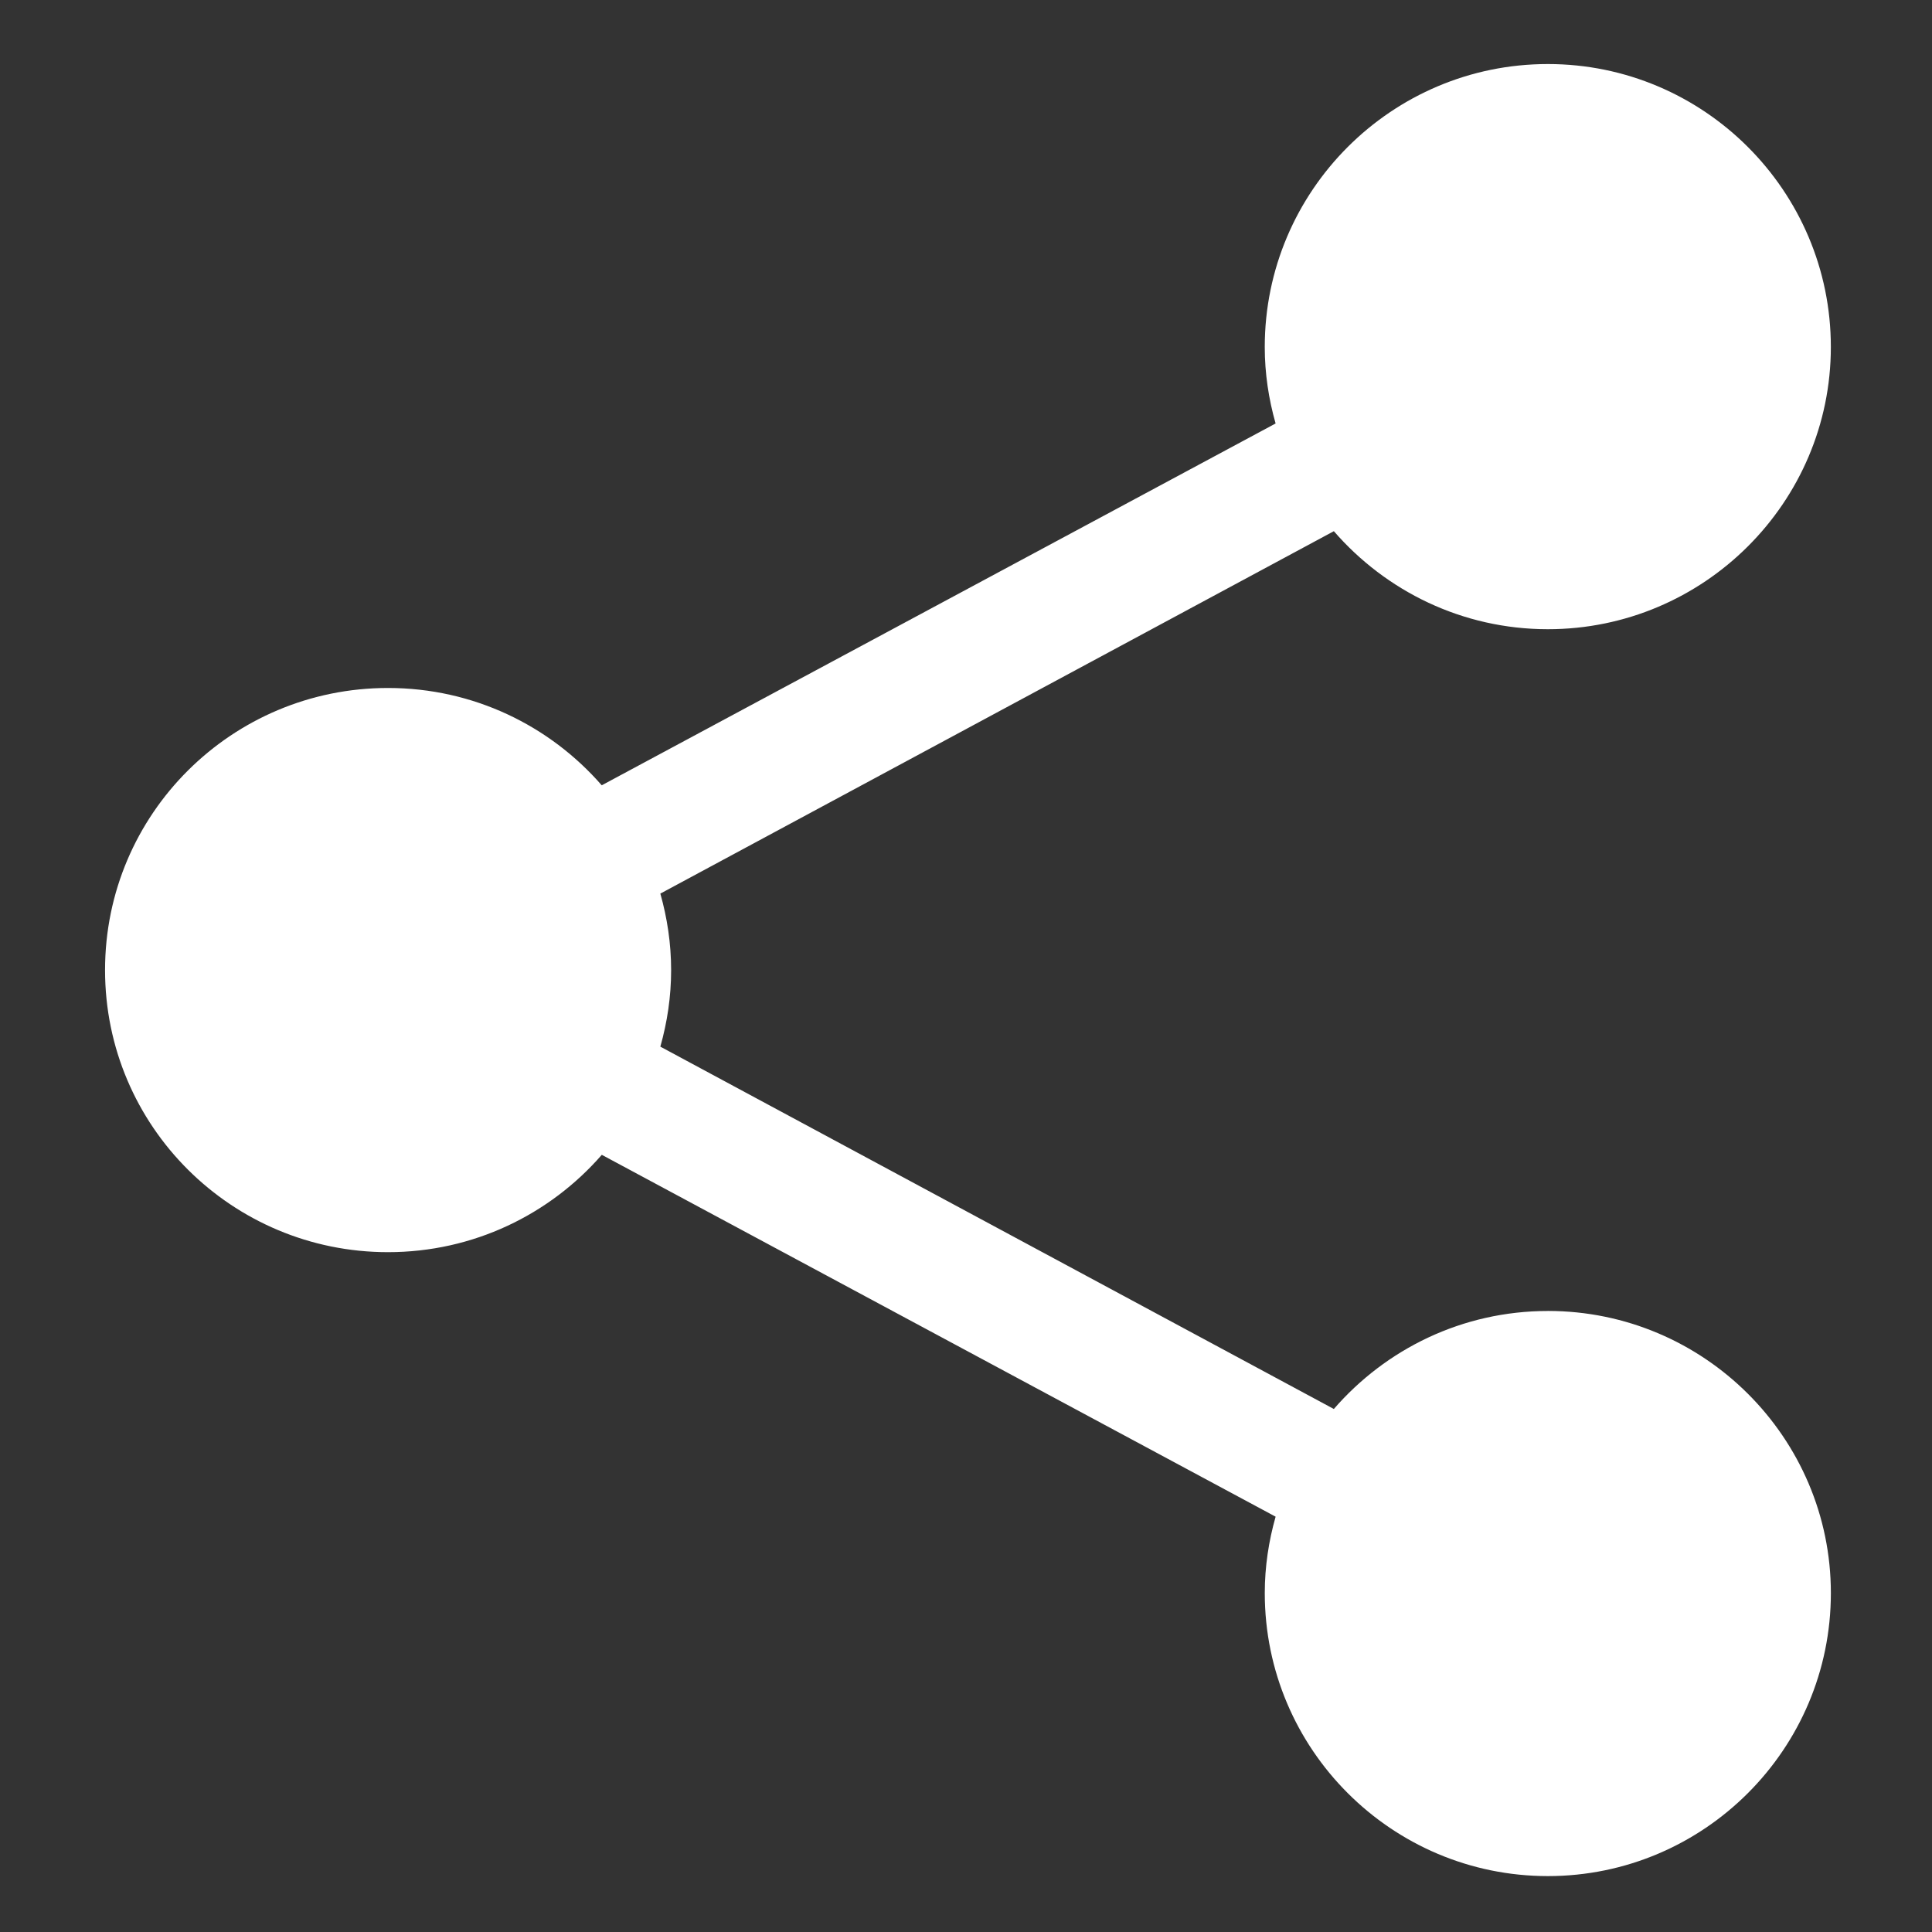 <?xml version="1.0" encoding="UTF-8" standalone="no"?>
<!-- Created with Inkscape (http://www.inkscape.org/) -->

<svg
   xmlns:dc="http://purl.org/dc/elements/1.1/"
   xmlns:cc="http://creativecommons.org/ns#"
   xmlns:rdf="http://www.w3.org/1999/02/22-rdf-syntax-ns#"
   xmlns:svg="http://www.w3.org/2000/svg"
   xmlns="http://www.w3.org/2000/svg"
   xmlns:sodipodi="http://sodipodi.sourceforge.net/DTD/sodipodi-0.dtd"
   xmlns:inkscape="http://www.inkscape.org/namespaces/inkscape"
   id="svg2985"
   version="1.1"
   inkscape:version="0.48.4 r9939"
   width="120"
   height="120"
   viewBox="0 0 120 120"
   xml:space="preserve"
   sodipodi:docname="document_share.svg"><rect x="0" y="0" width="120" height="120" fill="#333333" stroke="none"/><defs
     id="defs2989"><linearGradient
       x1="0"
       y1="0"
       x2="1"
       y2="0"
       gradientUnits="userSpaceOnUse"
       gradientTransform="matrix(0,96,96,0,48,0)"
       spreadMethod="pad"
       id="linearGradient3007"><stop
         style="stop-opacity:1;stop-color:#272d33"
         offset="0"
         id="stop3009" /><stop
         style="stop-opacity:1;stop-color:#000000"
         offset="1"
         id="stop3011" /></linearGradient><clipPath
       clipPathUnits="userSpaceOnUse"
       id="clipPath3021"><path
         d="M 0,96 96,96 96,0 0,0 0,96 z"
         id="path3023" /></clipPath><clipPath
       clipPathUnits="userSpaceOnUse"
       id="clipPath3033"><path
         d="M 0,96 96,96 96,0 0,0 0,96 z"
         id="path3035" /></clipPath><clipPath
       clipPathUnits="userSpaceOnUse"
       id="clipPath3045"><path
         d="M 0,96 96,96 96,0 0,0 0,96 z"
         id="path3047" /></clipPath><clipPath
       clipPathUnits="userSpaceOnUse"
       id="clipPath3057"><path
         d="M 0,96 96,96 96,0 0,0 0,96 z"
         id="path3059" /></clipPath><clipPath
       clipPathUnits="userSpaceOnUse"
       id="clipPath3073"><path
         d="M 0,96 96,96 96,0 0,0 0,96 z"
         id="path3075" /></clipPath><clipPath
       clipPathUnits="userSpaceOnUse"
       id="clipPath3083"><path
         d="M 0,96 96,96 96,0 0,0 0,96 z"
         id="path3085" /></clipPath><clipPath
       clipPathUnits="userSpaceOnUse"
       id="clipPath3093"><path
         d="M 0,96 96,96 96,0 0,0 0,96 z"
         id="path3095" /></clipPath><clipPath
       clipPathUnits="userSpaceOnUse"
       id="clipPath3105"><path
         d="M 0,96 96,96 96,0 0,0 0,96 z"
         id="path3107" /></clipPath><clipPath
       clipPathUnits="userSpaceOnUse"
       id="clipPath3121"><path
         d="M 0,96 96,96 96,0 0,0 0,96 z"
         id="path3123" /></clipPath><clipPath
       clipPathUnits="userSpaceOnUse"
       id="clipPath3131"><path
         d="M 0,96 96,96 96,0 0,0 0,96 z"
         id="path3133" /></clipPath><clipPath
       clipPathUnits="userSpaceOnUse"
       id="clipPath3159"><path
         d="M 0,96 96,96 96,0 0,0 0,96 z"
         id="path3161" /></clipPath><clipPath
       clipPathUnits="userSpaceOnUse"
       id="clipPath3183"><path
         d="M 0,96 96,96 96,0 0,0 0,96 z"
         id="path3185" /></clipPath><clipPath
       clipPathUnits="userSpaceOnUse"
       id="clipPath3199"><path
         d="M 0,96 96,96 96,0 0,0 0,96 z"
         id="path3201" /></clipPath><clipPath
       clipPathUnits="userSpaceOnUse"
       id="clipPath3215"><path
         d="M 0,96 96,96 96,0 0,0 0,96 z"
         id="path3217" /></clipPath><clipPath
       clipPathUnits="userSpaceOnUse"
       id="clipPath3235"><path
         d="M 0,96 96,96 96,0 0,0 0,96 z"
         id="path3237" /></clipPath><clipPath
       clipPathUnits="userSpaceOnUse"
       id="clipPath3251"><path
         d="M 0,96 96,96 96,0 0,0 0,96 z"
         id="path3253" /></clipPath><clipPath
       clipPathUnits="userSpaceOnUse"
       id="clipPath3261"><path
         d="M 0,96 96,96 96,0 0,0 0,96 z"
         id="path3263" /></clipPath><clipPath
       clipPathUnits="userSpaceOnUse"
       id="clipPath3285"><path
         d="M 0,96 96,96 96,0 0,0 0,96 z"
         id="path3287" /></clipPath><clipPath
       clipPathUnits="userSpaceOnUse"
       id="clipPath3307"><path
         d="M 0,96 96,96 96,0 0,0 0,96 z"
         id="path3309" /></clipPath><clipPath
       clipPathUnits="userSpaceOnUse"
       id="clipPath3327"><path
         d="M 0,96 96,96 96,0 0,0 0,96 z"
         id="path3329" /></clipPath><clipPath
       clipPathUnits="userSpaceOnUse"
       id="clipPath3339"><path
         d="M 0,96 96,96 96,0 0,0 0,96 z"
         id="path3341" /></clipPath><clipPath
       clipPathUnits="userSpaceOnUse"
       id="clipPath3363"><path
         d="M 0,96 96,96 96,0 0,0 0,96 z"
         id="path3365" /></clipPath><clipPath
       clipPathUnits="userSpaceOnUse"
       id="clipPath3375"><path
         d="M 0,96 96,96 96,0 0,0 0,96 z"
         id="path3377" /></clipPath><clipPath
       clipPathUnits="userSpaceOnUse"
       id="clipPath3387"><path
         d="M 0,96 96,96 96,0 0,0 0,96 z"
         id="path3389" /></clipPath><clipPath
       clipPathUnits="userSpaceOnUse"
       id="clipPath3399"><path
         d="M 0,96 96,96 96,0 0,0 0,96 z"
         id="path3401" /></clipPath><clipPath
       clipPathUnits="userSpaceOnUse"
       id="clipPath3411"><path
         d="M 0,96 96,96 96,0 0,0 0,96 z"
         id="path3413" /></clipPath><clipPath
       clipPathUnits="userSpaceOnUse"
       id="clipPath3423"><path
         d="M 0,96 96,96 96,0 0,0 0,96 z"
         id="path3425" /></clipPath><clipPath
       clipPathUnits="userSpaceOnUse"
       id="clipPath3439"><path
         d="M 0,96 96,96 96,0 0,0 0,96 z"
         id="path3441" /></clipPath><clipPath
       clipPathUnits="userSpaceOnUse"
       id="clipPath3451"><path
         d="M 0,96 96,96 96,0 0,0 0,96 z"
         id="path3453" /></clipPath><clipPath
       clipPathUnits="userSpaceOnUse"
       id="clipPath3475"><path
         d="M 0,96 96,96 96,0 0,0 0,96 z"
         id="path3477" /></clipPath><clipPath
       clipPathUnits="userSpaceOnUse"
       id="clipPath3487"><path
         d="M 0,96 96,96 96,0 0,0 0,96 z"
         id="path3489" /></clipPath><clipPath
       clipPathUnits="userSpaceOnUse"
       id="clipPath3499"><path
         d="M 0,96 96,96 96,0 0,0 0,96 z"
         id="path3501" /></clipPath><clipPath
       clipPathUnits="userSpaceOnUse"
       id="clipPath3515"><path
         d="M 0,96 96,96 96,0 0,0 0,96 z"
         id="path3517" /></clipPath><clipPath
       clipPathUnits="userSpaceOnUse"
       id="clipPath3527"><path
         d="M 0,96 96,96 96,0 0,0 0,96 z"
         id="path3529" /></clipPath><clipPath
       clipPathUnits="userSpaceOnUse"
       id="clipPath3543"><path
         d="M 0,96 96,96 96,0 0,0 0,96 z"
         id="path3545" /></clipPath><clipPath
       clipPathUnits="userSpaceOnUse"
       id="clipPath3555"><path
         d="M 0,96 96,96 96,0 0,0 0,96 z"
         id="path3557" /></clipPath><clipPath
       clipPathUnits="userSpaceOnUse"
       id="clipPath3567"><path
         d="M 0,96 96,96 96,0 0,0 0,96 z"
         id="path3569" /></clipPath><clipPath
       clipPathUnits="userSpaceOnUse"
       id="clipPath3583"><path
         d="M 0,96 96,96 96,0 0,0 0,96 z"
         id="path3585" /></clipPath><clipPath
       clipPathUnits="userSpaceOnUse"
       id="clipPath3595"><path
         d="M 0,96 96,96 96,0 0,0 0,96 z"
         id="path3597" /></clipPath><clipPath
       clipPathUnits="userSpaceOnUse"
       id="clipPath3609"><path
         d="M 0,96 96,96 96,0 0,0 0,96 z"
         id="path3611" /></clipPath><clipPath
       clipPathUnits="userSpaceOnUse"
       id="clipPath3621"><path
         d="M 0,96 96,96 96,0 0,0 0,96 z"
         id="path3623" /></clipPath><clipPath
       clipPathUnits="userSpaceOnUse"
       id="clipPath3633"><path
         d="M 0,96 96,96 96,0 0,0 0,96 z"
         id="path3635" /></clipPath><clipPath
       clipPathUnits="userSpaceOnUse"
       id="clipPath3645"><path
         d="M 0,96 96,96 96,0 0,0 0,96 z"
         id="path3647" /></clipPath><clipPath
       clipPathUnits="userSpaceOnUse"
       id="clipPath3697"><path
         d="M 0,96 96,96 96,0 0,0 0,96 z"
         id="path3699" /></clipPath><clipPath
       clipPathUnits="userSpaceOnUse"
       id="clipPath3713"><path
         d="M 0,96 96,96 96,0 0,0 0,96 z"
         id="path3715" /></clipPath><clipPath
       clipPathUnits="userSpaceOnUse"
       id="clipPath3761"><path
         d="M 0,96 96,96 96,0 0,0 0,96 z"
         id="path3763" /></clipPath><clipPath
       clipPathUnits="userSpaceOnUse"
       id="clipPath3777"><path
         d="M 0,96 96,96 96,0 0,0 0,96 z"
         id="path3779" /></clipPath><clipPath
       clipPathUnits="userSpaceOnUse"
       id="clipPath3793"><path
         d="M 0,96 96,96 96,0 0,0 0,96 z"
         id="path3795" /></clipPath><clipPath
       clipPathUnits="userSpaceOnUse"
       id="clipPath3815"><path
         d="M 0,96 96,96 96,0 0,0 0,96 z"
         id="path3817" /></clipPath><clipPath
       clipPathUnits="userSpaceOnUse"
       id="clipPath3831"><path
         d="M 0,96 96,96 96,0 0,0 0,96 z"
         id="path3833" /></clipPath><clipPath
       clipPathUnits="userSpaceOnUse"
       id="clipPath3887"><path
         d="M 0,96 96,96 96,0 0,0 0,96 z"
         id="path3889" /></clipPath><clipPath
       clipPathUnits="userSpaceOnUse"
       id="clipPath3903"><path
         d="M 0,96 96,96 96,0 0,0 0,96 z"
         id="path3905" /></clipPath><clipPath
       clipPathUnits="userSpaceOnUse"
       id="clipPath3913"><path
         d="M 0,96 96,96 96,0 0,0 0,96 z"
         id="path3915" /></clipPath><clipPath
       clipPathUnits="userSpaceOnUse"
       id="clipPath3925"><path
         d="M 0,96 96,96 96,0 0,0 0,96 z"
         id="path3927" /></clipPath><clipPath
       clipPathUnits="userSpaceOnUse"
       id="clipPath3941"><path
         d="M 0,96 96,96 96,0 0,0 0,96 z"
         id="path3943" /></clipPath><clipPath
       clipPathUnits="userSpaceOnUse"
       id="clipPath3957"><path
         d="M 0,96 96,96 96,0 0,0 0,96 z"
         id="path3959" /></clipPath><clipPath
       clipPathUnits="userSpaceOnUse"
       id="clipPath3973"><path
         d="M 0,96 96,96 96,0 0,0 0,96 z"
         id="path3975" /></clipPath><clipPath
       clipPathUnits="userSpaceOnUse"
       id="clipPath4005"><path
         d="M 0,96 96,96 96,0 0,0 0,96 z"
         id="path4007" /></clipPath><clipPath
       clipPathUnits="userSpaceOnUse"
       id="clipPath4021"><path
         d="M 0,96 96,96 96,0 0,0 0,96 z"
         id="path4023" /></clipPath><clipPath
       clipPathUnits="userSpaceOnUse"
       id="clipPath4037"><path
         d="M 0,96 96,96 96,0 0,0 0,96 z"
         id="path4039" /></clipPath><clipPath
       clipPathUnits="userSpaceOnUse"
       id="clipPath4049"><path
         d="M 0,96 96,96 96,0 0,0 0,96 z"
         id="path4051" /></clipPath><clipPath
       clipPathUnits="userSpaceOnUse"
       id="clipPath4063"><path
         d="M 0,96 96,96 96,0 0,0 0,96 z"
         id="path4065" /></clipPath><clipPath
       clipPathUnits="userSpaceOnUse"
       id="clipPath4079"><path
         d="M 0,96 96,96 96,0 0,0 0,96 z"
         id="path4081" /></clipPath><clipPath
       clipPathUnits="userSpaceOnUse"
       id="clipPath4091"><path
         d="M 0,96 96,96 96,0 0,0 0,96 z"
         id="path4093" /></clipPath><clipPath
       clipPathUnits="userSpaceOnUse"
       id="clipPath4111"><path
         d="M 0,96 96,96 96,0 0,0 0,96 z"
         id="path4113" /></clipPath><clipPath
       clipPathUnits="userSpaceOnUse"
       id="clipPath4161"><path
         d="M 0,96 96,96 96,0 0,0 0,96 z"
         id="path4163" /></clipPath><clipPath
       clipPathUnits="userSpaceOnUse"
       id="clipPath4193"><path
         d="M 0,96 96,96 96,0 0,0 0,96 z"
         id="path4195" /></clipPath><clipPath
       clipPathUnits="userSpaceOnUse"
       id="clipPath4207"><path
         d="M 0,96 96,96 96,0 0,0 0,96 z"
         id="path4209" /></clipPath><clipPath
       clipPathUnits="userSpaceOnUse"
       id="clipPath4227"><path
         d="M 0,96 96,96 96,0 0,0 0,96 z"
         id="path4229" /></clipPath><clipPath
       clipPathUnits="userSpaceOnUse"
       id="clipPath4239"><path
         d="M 0,96 96,96 96,0 0,0 0,96 z"
         id="path4241" /></clipPath><clipPath
       clipPathUnits="userSpaceOnUse"
       id="clipPath4255"><path
         d="M 0,96 96,96 96,0 0,0 0,96 z"
         id="path4257" /></clipPath><clipPath
       clipPathUnits="userSpaceOnUse"
       id="clipPath4267"><path
         d="M 0,96 96,96 96,0 0,0 0,96 z"
         id="path4269" /></clipPath><clipPath
       clipPathUnits="userSpaceOnUse"
       id="clipPath4283"><path
         d="M 0,96 96,96 96,0 0,0 0,96 z"
         id="path4285" /></clipPath><clipPath
       clipPathUnits="userSpaceOnUse"
       id="clipPath4293"><path
         d="M 0,96 96,96 96,0 0,0 0,96 z"
         id="path4295" /></clipPath><clipPath
       clipPathUnits="userSpaceOnUse"
       id="clipPath4325"><path
         d="M 0,96 96,96 96,0 0,0 0,96 z"
         id="path4327" /></clipPath><clipPath
       clipPathUnits="userSpaceOnUse"
       id="clipPath4337"><path
         d="M 0,96 96,96 96,0 0,0 0,96 z"
         id="path4339" /></clipPath><clipPath
       clipPathUnits="userSpaceOnUse"
       id="clipPath4377"><path
         d="M 0,96 96,96 96,0 0,0 0,96 z"
         id="path4379" /></clipPath><clipPath
       clipPathUnits="userSpaceOnUse"
       id="clipPath4409"><path
         d="M 0,96 96,96 96,0 0,0 0,96 z"
         id="path4411" /></clipPath><clipPath
       clipPathUnits="userSpaceOnUse"
       id="clipPath4429"><path
         d="M 0,96 96,96 96,0 0,0 0,96 z"
         id="path4431" /></clipPath><clipPath
       clipPathUnits="userSpaceOnUse"
       id="clipPath4441"><path
         d="M 0,96 96,96 96,0 0,0 0,96 z"
         id="path4443" /></clipPath><clipPath
       clipPathUnits="userSpaceOnUse"
       id="clipPath4453"><path
         d="M 0,96 96,96 96,0 0,0 0,96 z"
         id="path4455" /></clipPath><clipPath
       clipPathUnits="userSpaceOnUse"
       id="clipPath4477"><path
         d="M 0,96 96,96 96,0 0,0 0,96 z"
         id="path4479" /></clipPath><clipPath
       clipPathUnits="userSpaceOnUse"
       id="clipPath4495"><path
         d="M 0,96 96,96 96,0 0,0 0,96 z"
         id="path4497" /></clipPath><clipPath
       clipPathUnits="userSpaceOnUse"
       id="clipPath4507"><path
         d="M 0,96 96,96 96,0 0,0 0,96 z"
         id="path4509" /></clipPath><clipPath
       clipPathUnits="userSpaceOnUse"
       id="clipPath4517"><path
         d="M 0,96 96,96 96,0 0,0 0,96 z"
         id="path4519" /></clipPath><clipPath
       clipPathUnits="userSpaceOnUse"
       id="clipPath4545"><path
         d="M 0,96 96,96 96,0 0,0 0,96 z"
         id="path4547" /></clipPath></defs><sodipodi:namedview
     pagecolor="#ffffff"
     bordercolor="#666666"
     borderopacity="1"
     objecttolerance="10"
     gridtolerance="10"
     guidetolerance="10"
     inkscape:pageopacity="0"
     inkscape:pageshadow="2"
     inkscape:window-width="1583"
     inkscape:window-height="931"
     id="namedview2987"
     showgrid="false"
     inkscape:zoom="1.9666667"
     inkscape:cx="-19.322034"
     inkscape:cy="60"
     inkscape:window-x="0"
     inkscape:window-y="0"
     inkscape:window-maximized="0"
     inkscape:current-layer="g4059" /><g
     id="g2993"
     inkscape:groupmode="layer"
     inkscape:label="All_Icons"
     transform="matrix(1.25,0,0,-1.25,0,120)"><g
       id="g4059"
       transform="translate(139.932,95.593)"><path
         d="m -63.02,-64.735 c -4.249,0 -8.051,-1.893 -10.634,-4.87 l -33.466,18.005 c 0.342,1.211 0.536,2.482 0.536,3.804 0,1.321 -0.195,2.592 -0.536,3.801 l 33.466,18.008 c 2.584,-2.977 6.385,-4.871 10.634,-4.871 7.755,0 14.062,6.302 14.062,14.024 0,7.753 -6.307,14.059 -14.062,14.059 -7.763,0 -14.067,-6.306 -14.067,-14.059 0,-1.319 0.195,-2.59 0.539,-3.801 l -33.484,-17.979 c -2.58,2.96 -6.377,4.836 -10.621,4.836 -7.755,0 -14.059,-6.256 -14.059,-14.017 0,-7.763 6.305,-14.017 14.059,-14.017 4.244,0 8.041,1.874 10.624,4.837 l 33.482,-17.981 c -0.344,-1.211 -0.539,-2.482 -0.539,-3.797 0,-7.757 6.305,-14.062 14.067,-14.062 7.755,0 14.062,6.305 14.062,14.062 0,7.721 -6.307,14.02 -14.062,14.02"
         style="fill:#ffffff;fill-opacity:1;fill-rule:nonzero;stroke:none"
         id="path4069"
         inkscape:connector-curvature="0" /></g></g></svg>